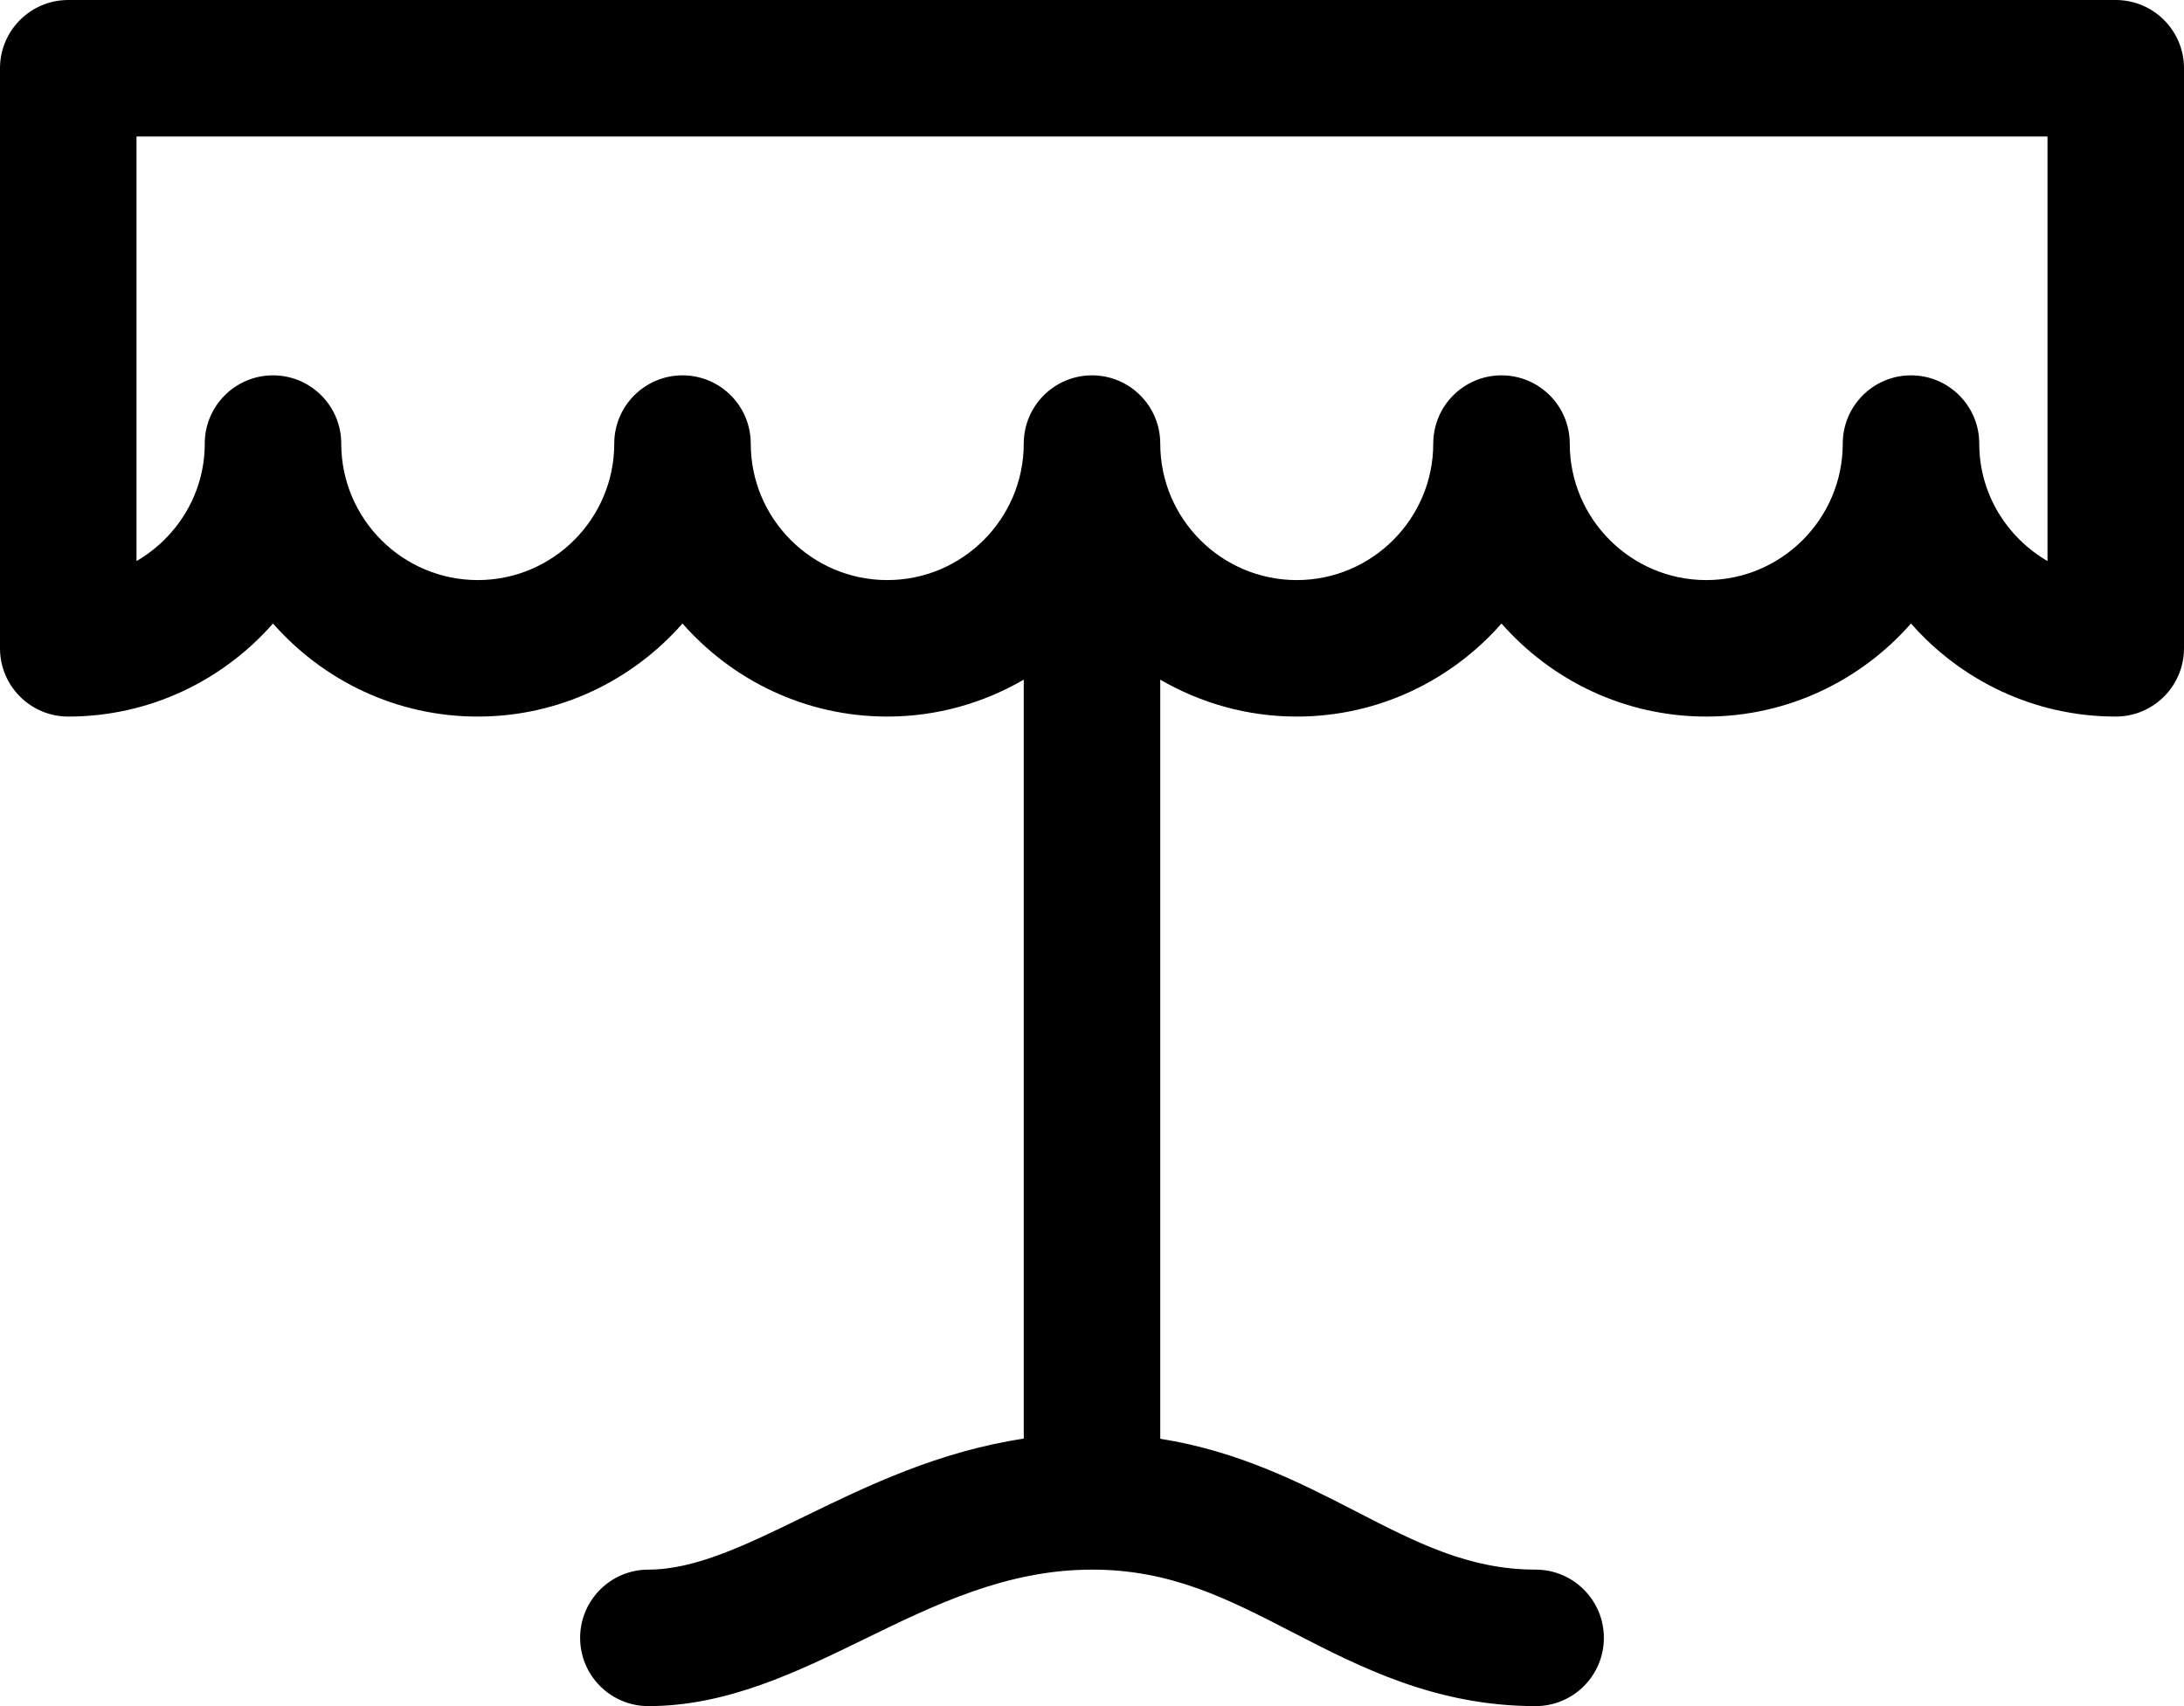 <?xml version="1.0" encoding="iso-8859-1"?>
<!-- Generator: Adobe Illustrator 16.0.0, SVG Export Plug-In . SVG Version: 6.00 Build 0)  -->
<!DOCTYPE svg PUBLIC "-//W3C//DTD SVG 1.1//EN" "http://www.w3.org/Graphics/SVG/1.1/DTD/svg11.dtd">
<svg version="1.1" xmlns="http://www.w3.org/2000/svg" xmlns:xlink="http://www.w3.org/1999/xlink" x="0px" y="0px" width="64px"
	 height="50px" viewBox="0 0 64 50" style="enable-background:new 0 0 64 50;" xml:space="preserve">
<g id="Layer_31">
	<path d="M62,0H2C0.896,0,0,0.896,0,2v17c0,1.104,0.896,2,2,2c2.391,0,4.533-1.059,6-2.727C9.467,19.941,11.609,21,14,21
		s4.533-1.059,6-2.727C21.467,19.941,23.609,21,26,21c1.458,0,2.822-0.398,4-1.082v22.243c-2.485,0.374-4.553,1.368-6.416,2.276
		C21.865,45.275,20.381,46,19,46c-1.104,0-2,0.896-2,2s0.896,2,2,2c2.305,0,4.354-1,6.337-1.967c2.048-1,4.166-2.033,6.66-2.033H32
		c0.001,0,0.002,0,0.004,0c2.313,0,3.972,0.855,5.891,1.846C39.853,48.855,42.072,50,45,50c1.104,0,2-0.896,2-2s-0.896-2-2-2
		c-1.957,0-3.493-0.792-5.271-1.709c-1.632-0.842-3.442-1.764-5.729-2.126V19.918C35.178,20.602,36.542,21,38,21
		c2.391,0,4.533-1.059,6-2.727C45.467,19.941,47.609,21,50,21s4.533-1.059,6-2.727C57.467,19.941,59.609,21,62,21
		c1.104,0,2-0.896,2-2V2C64,0.896,63.104,0,62,0z M58,13c0-1.104-0.896-2-2-2s-2,0.896-2,2c0,2.205-1.795,4-4,4s-4-1.795-4-4
		c0-1.104-0.896-2-2-2s-2,0.896-2,2c0,2.205-1.795,4-4,4s-4-1.795-4-4c0-1.104-0.896-2-2-2s-2,0.896-2,2c0,2.205-1.795,4-4,4
		s-4-1.795-4-4c0-1.104-0.896-2-2-2s-2,0.896-2,2c0,2.205-1.795,4-4,4s-4-1.795-4-4c0-1.104-0.896-2-2-2s-2,0.896-2,2
		c0,1.474-0.811,2.75-2,3.443V4h56v12.443C58.811,15.75,58,14.474,58,13z"/>
</g>
<g id="Layer_1">
</g>
</svg>
